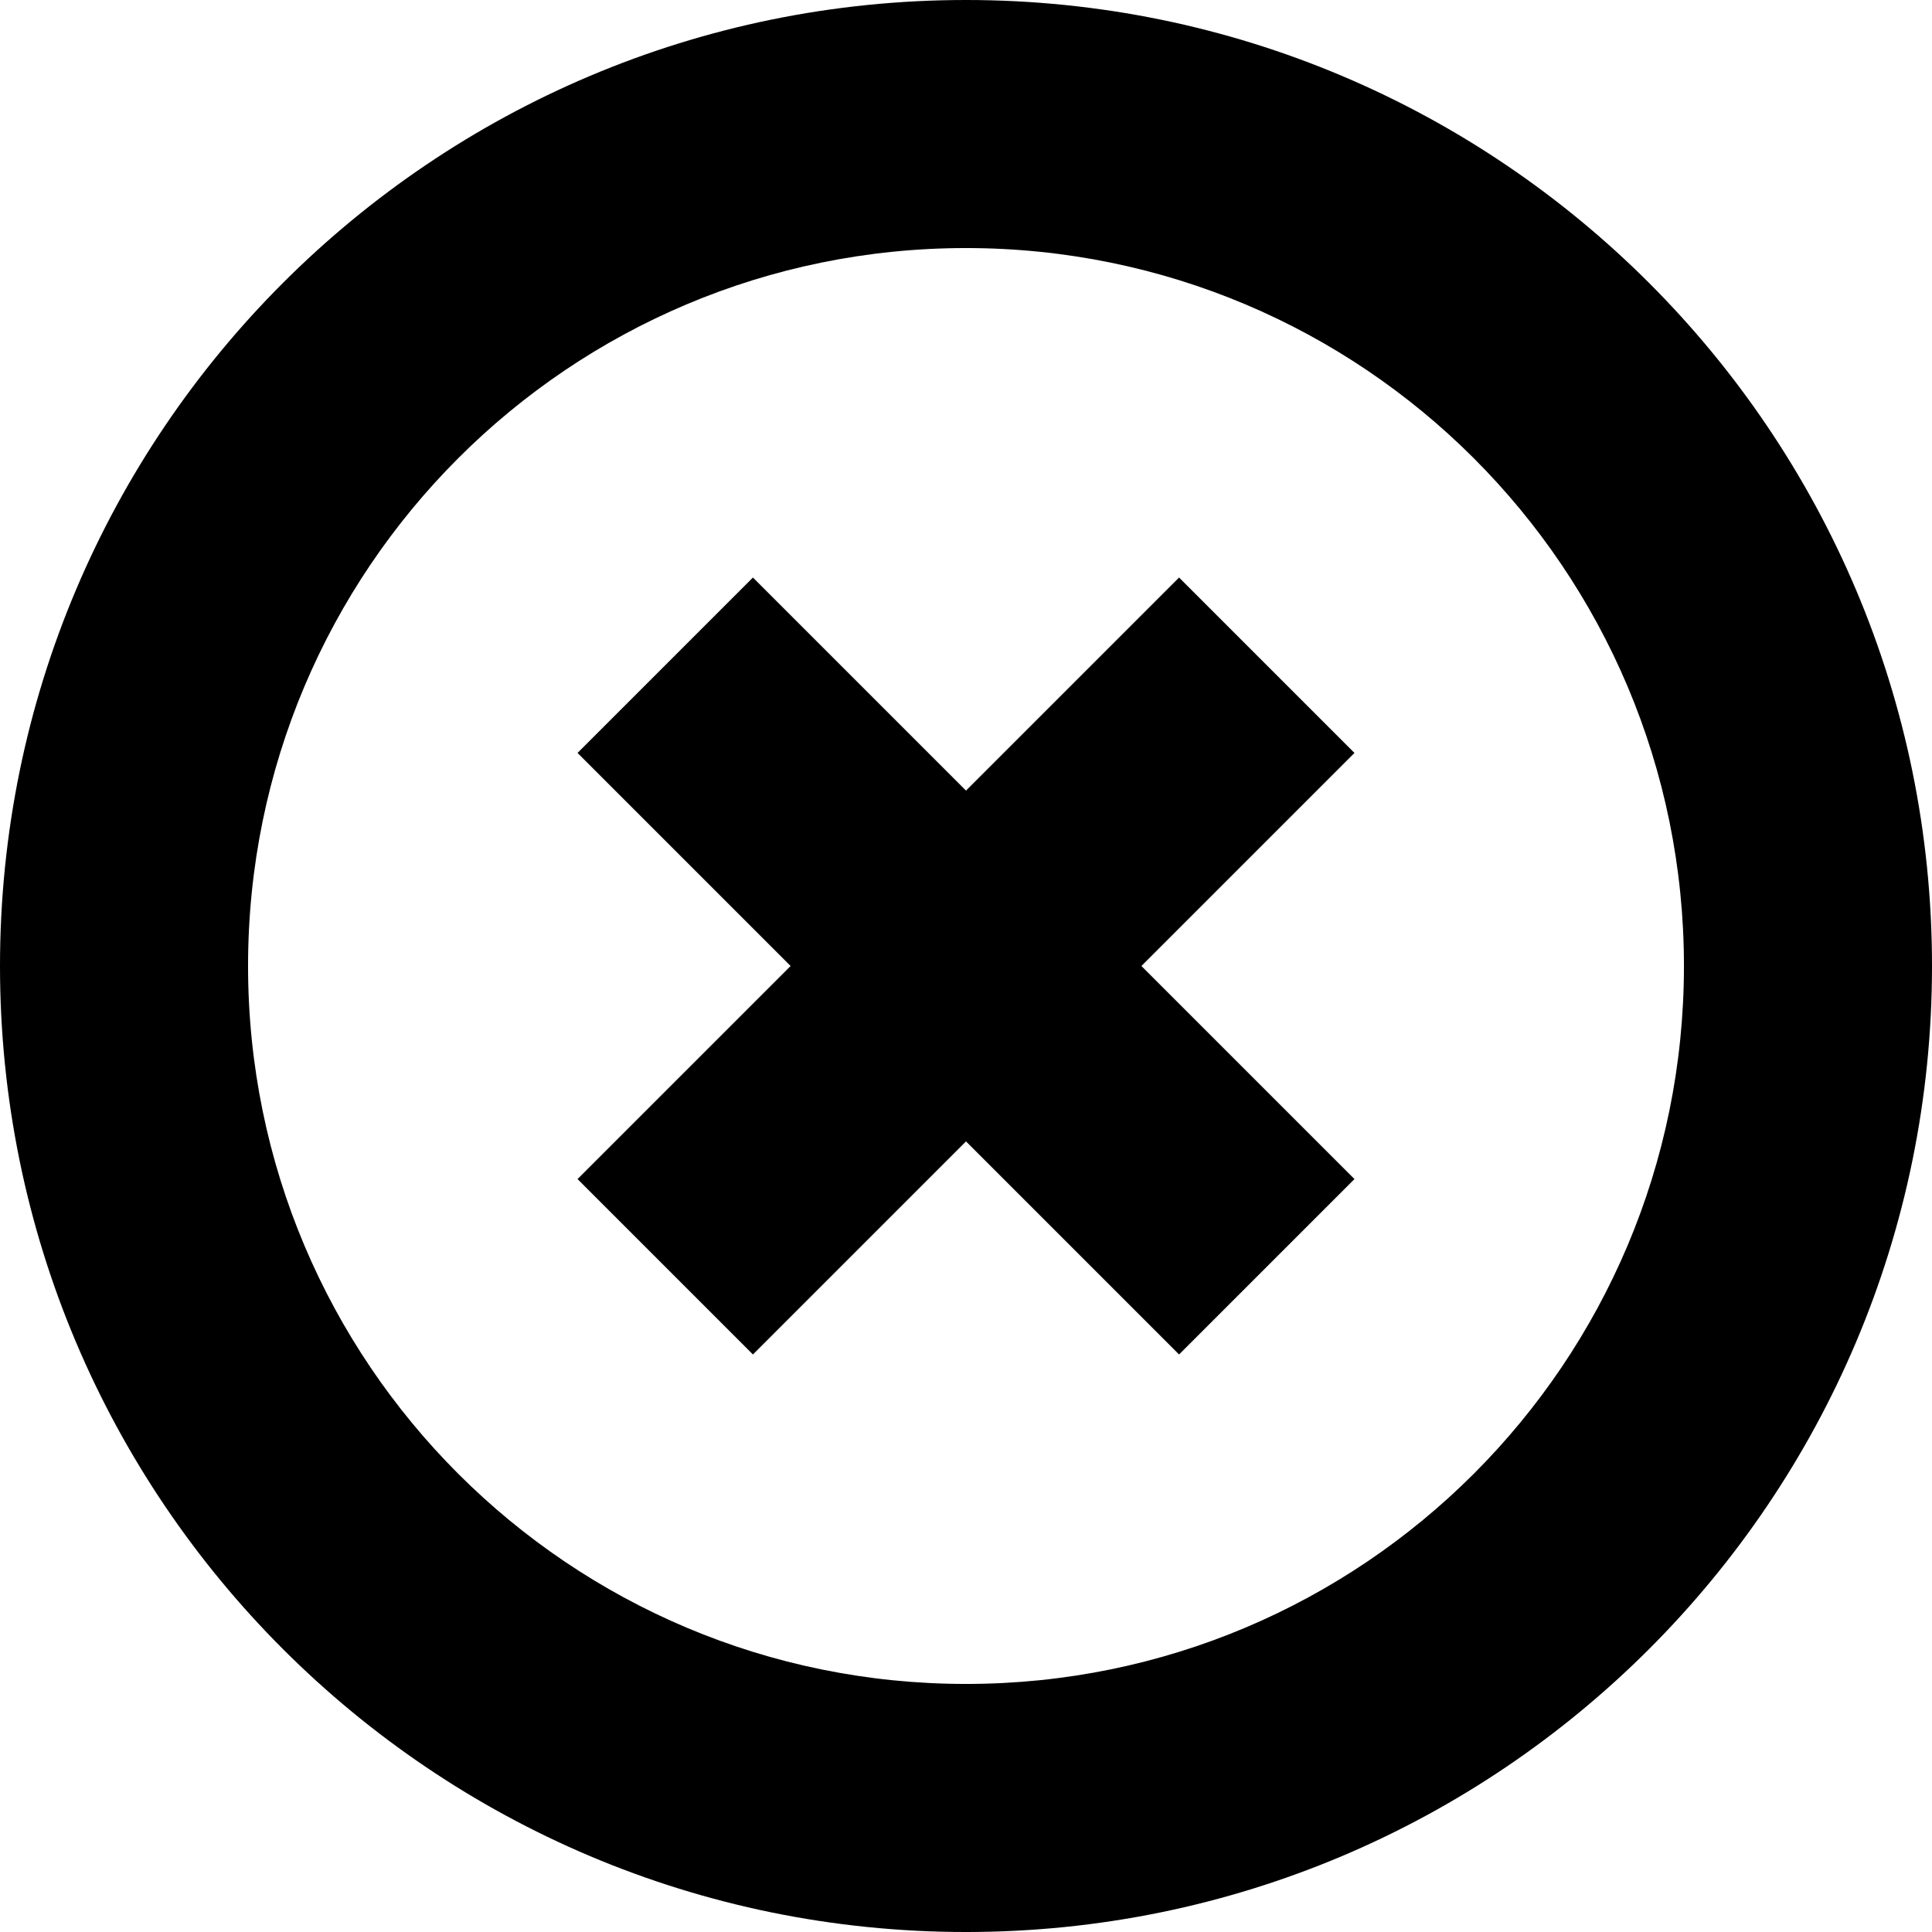 <?xml version="1.0" encoding="iso-8859-1"?>
<svg version="1.1" xmlns="http://www.w3.org/2000/svg" xmlns:xlink="http://www.w3.org/1999/xlink"
	 viewBox="0 0 311.539 311.539" style="enable-background:new 0 0 311.539 311.539;" xml:space="preserve">
<polygon points="190.127,93.127 155.77,127.484 121.412,93.127 93.127,121.412 127.485,155.77 93.127,190.127 121.412,218.412
	155.77,184.055 190.127,218.412 218.412,190.127 184.055,155.77 218.412,121.412"/>
<path d="M155.77,0C69.74,0,0,69.74,0,155.77s69.74,155.77,155.77,155.77s155.77-69.74,155.77-155.77S241.799,0,155.77,0z
	 M155.77,271.539C91.784,271.539,40,219.761,40,155.77C40,91.784,91.778,40,155.77,40c63.986,0,115.77,51.778,115.77,115.77
	C271.539,219.755,219.761,271.539,155.77,271.539z"/>
</svg>

